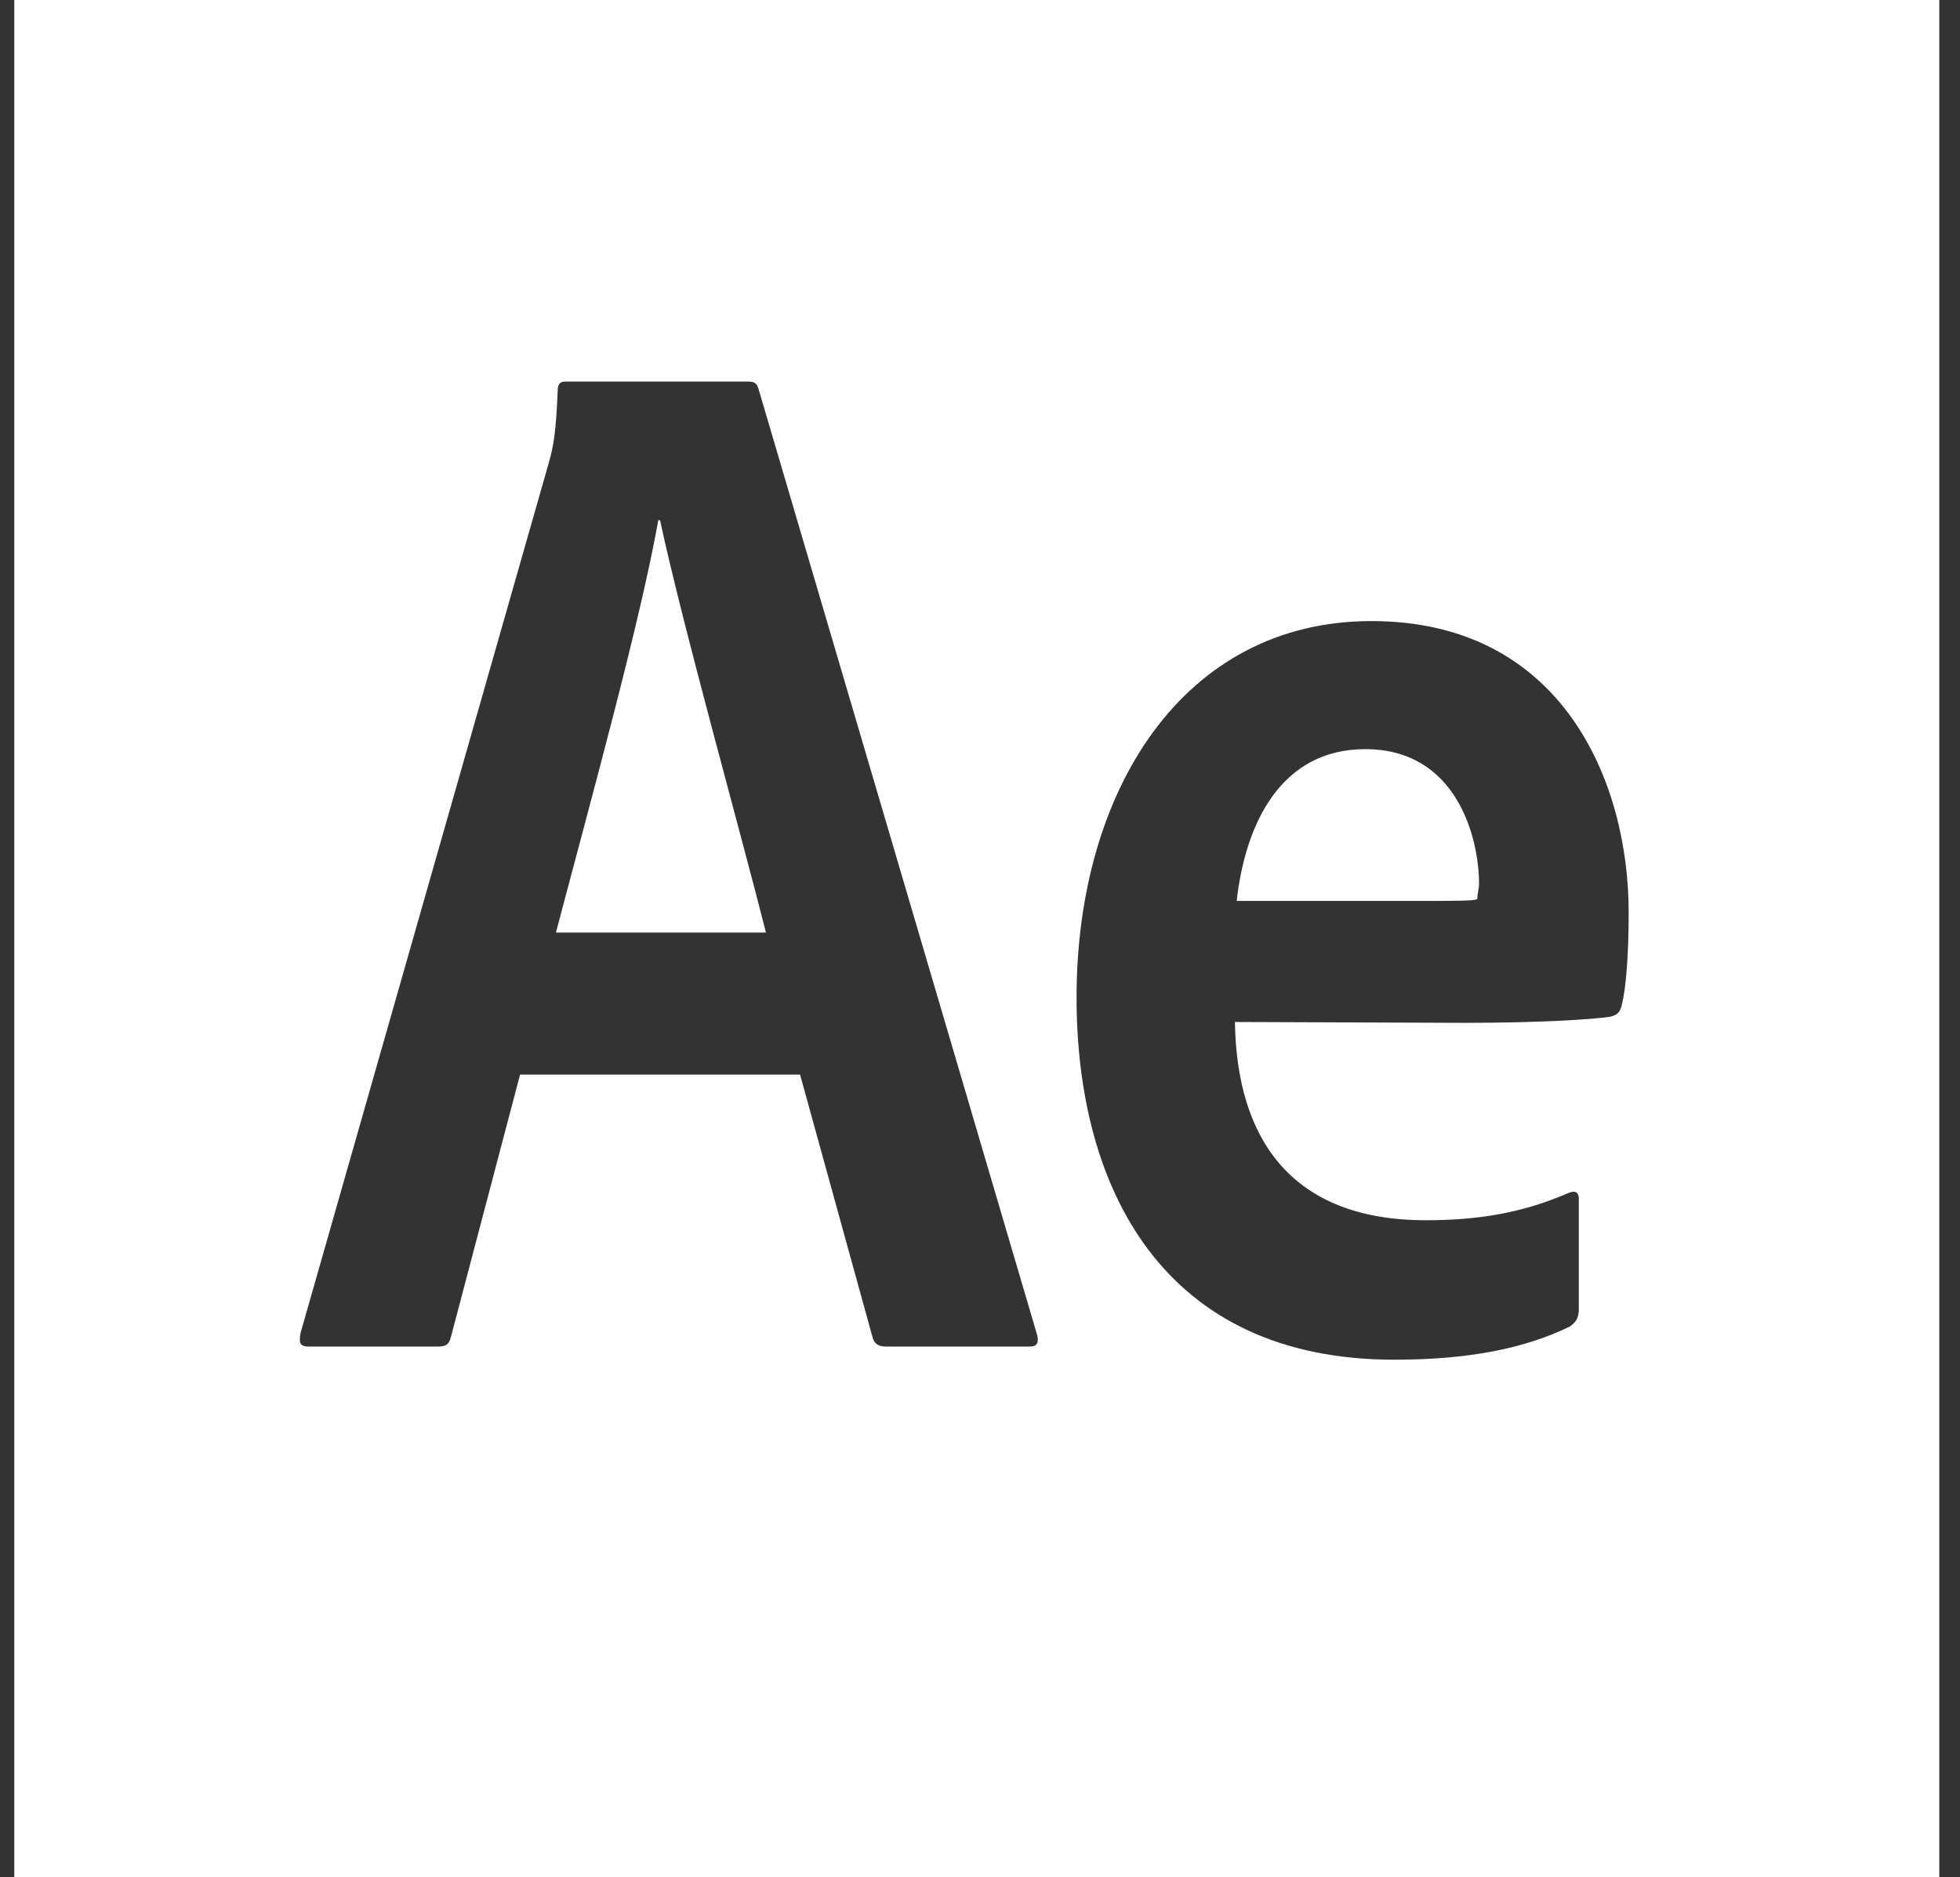 <svg width="71" height="68" viewBox="0 0 71 68" fill="none" xmlns="http://www.w3.org/2000/svg">
<rect x="0" y="0" width="71" height="68" fill="#333333" stroke="none"/>
<g clip-path="url(#clip0)">
<path d="M53.515 32.57C53.515 32.348 53.578 32.189 53.578 32.03C53.578 30.314 52.754 27.136 49.458 27.136C46.415 27.136 45.115 29.806 44.798 32.634H51.169C52.786 32.634 53.356 32.634 53.515 32.57Z" fill="white"/>
<path d="M23.91 18.843H23.847C23.181 22.561 21.438 28.852 20.138 33.778C20.17 33.778 27.746 33.778 27.746 33.778C26.858 30.25 24.703 22.561 23.91 18.843Z" fill="white"/>
<path d="M0.518 68H70.251V0H0.518V68ZM49.68 22.497C56.59 22.497 58.998 28.312 58.998 33.047C58.998 34.572 58.903 35.811 58.745 36.415C58.681 36.669 58.586 36.764 58.333 36.828C57.699 36.923 55.829 37.05 53.039 37.05L44.735 37.019C44.798 41.308 46.827 44.2 51.645 44.2C53.515 44.2 55.132 43.946 56.811 43.215C57.033 43.12 57.192 43.151 57.192 43.437V47.409C57.192 47.727 57.097 47.886 56.875 48.045C55.195 48.871 53.103 49.252 50.504 49.252C42.136 49.252 38.998 43.056 38.998 36.129C38.998 28.63 42.865 22.497 49.68 22.497ZM10.883 48.299L19.885 16.746C20.043 16.174 20.139 15.729 20.202 14.14C20.202 13.918 20.297 13.822 20.456 13.822H27.112C27.334 13.822 27.429 13.886 27.492 14.14L37.572 48.363C37.635 48.617 37.572 48.776 37.318 48.776H32.088C31.834 48.776 31.676 48.68 31.613 48.458L28.982 38.925H18.839L16.335 48.426C16.271 48.68 16.176 48.776 15.86 48.776H11.2C10.883 48.776 10.82 48.68 10.883 48.299Z" fill="white"/>
</g>
<defs>
<clipPath id="clip0">
<rect x="0.518" width="69.733" height="68" fill="white"/>
</clipPath>
</defs>
</svg>
